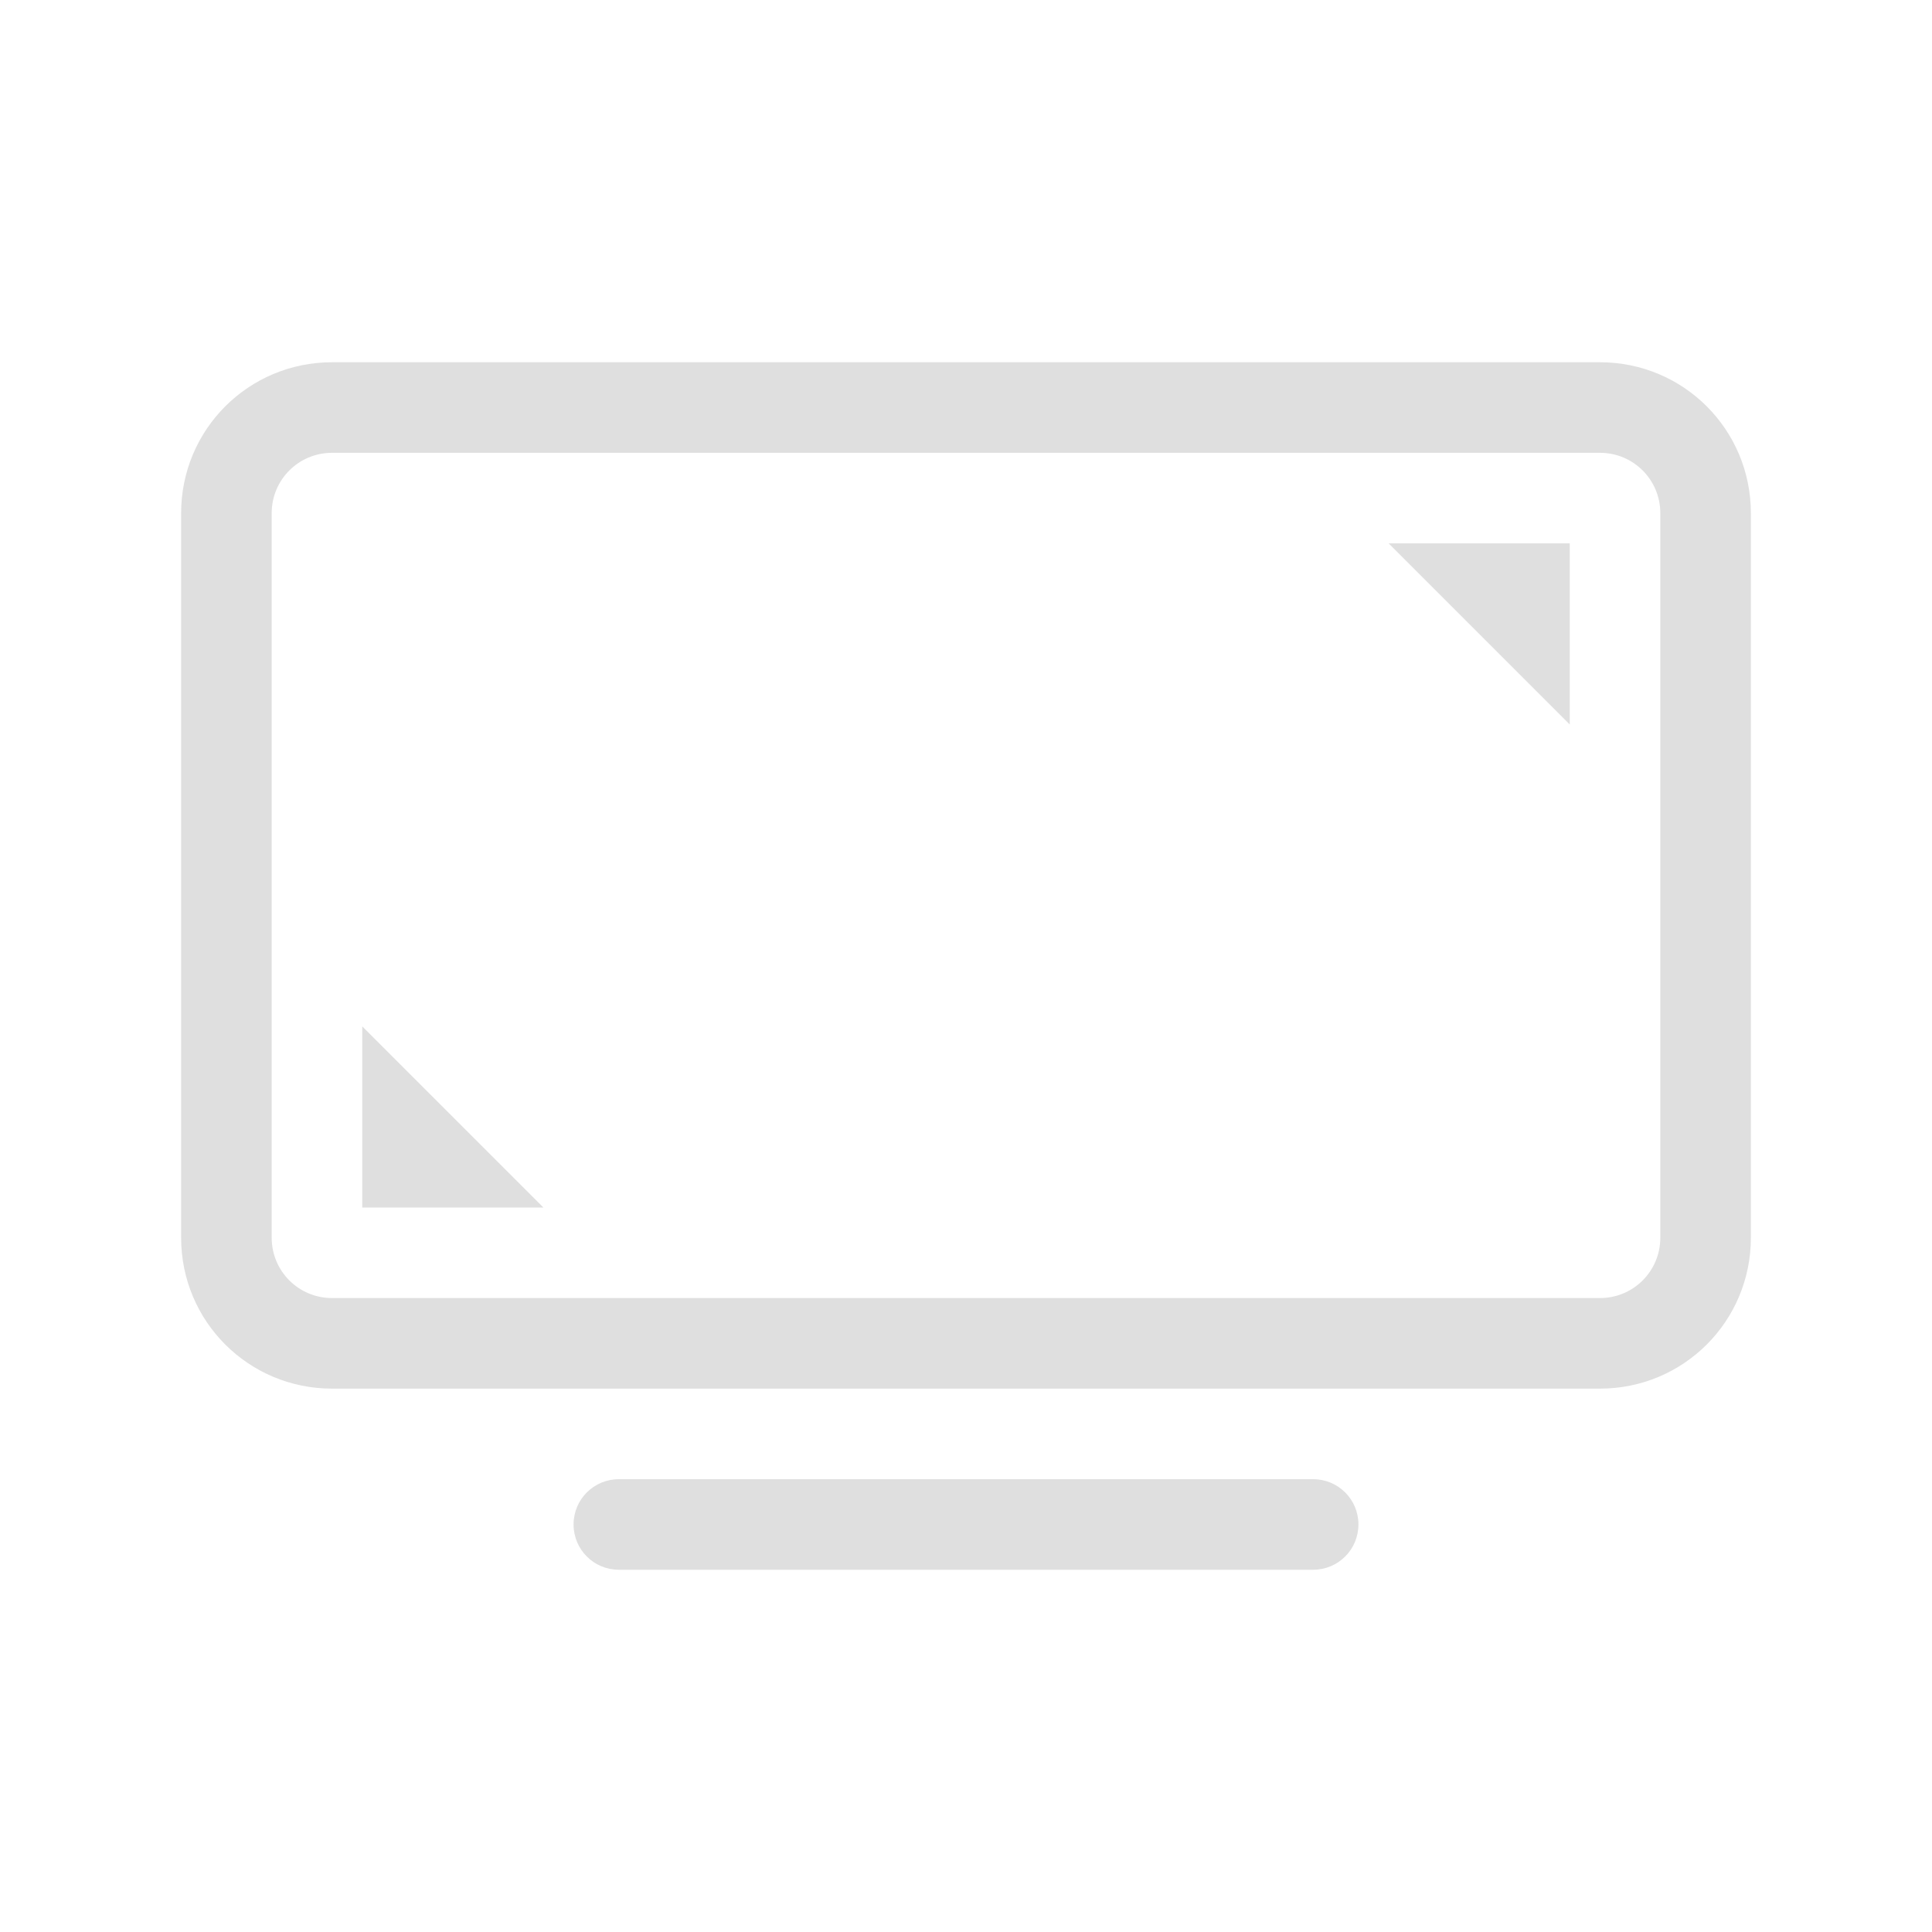 <svg width="32" height="32" version="1.1" xmlns="http://www.w3.org/2000/svg">
 <style id="current-color-scheme" type="text/css">.ColorScheme-Text {
        color:#dfdfdf;
      }
      .ColorScheme-Background{
        color:#EFF0F1;
      }
      .ColorScheme-Highlight{
        color:#3DAEE6;
      }
      .ColorScheme-ViewText {
        color:#7B7C7E;
      }
      .ColorScheme-ViewBackground{
        color:#FCFCFC;
      }
      .ColorScheme-ViewHover {
        color:#3DAEE6;
      }
      .ColorScheme-ViewFocus{
        color:#1E92FF;
      }
      .ColorScheme-ButtonText {
        color:#7B7C7E;
      }
      .ColorScheme-ButtonBackground{
        color:#EFF0F1;
      }
      .ColorScheme-ButtonHover {
        color:#3DAEE6;
      }
      .ColorScheme-ButtonFocus{
        color:#1E92FF;
      }</style>
 <path class="ColorScheme-Text" d="m5.5 6c-1.385 0-2.5 1.115-2.5 2.5v12c0 1.385 1.115 2.5 2.5 2.5h21c1.385 0 2.5-1.115 2.5-2.5v-12c0-1.385-1.115-2.5-2.5-2.5zm0 1.5h21c0.554 0 1 0.446 1 1v12c0 0.554-0.446 1-1 1h-21c-0.554 0-1-0.446-1-1v-12c0-0.554 0.446-1 1-1zm4.75 17c-0.415 0-0.75 0.335-0.75 0.75s0.335 0.75 0.75 0.75h11.5c0.415 0 0.75-0.335 0.75-0.75s-0.335-0.75-0.75-0.75z" fill="currentColor"/>
 <path class="ColorScheme-Text" d="m23 9 3 3v-3zm-17 8v3h3z" fill="currentColor"/>
</svg>
